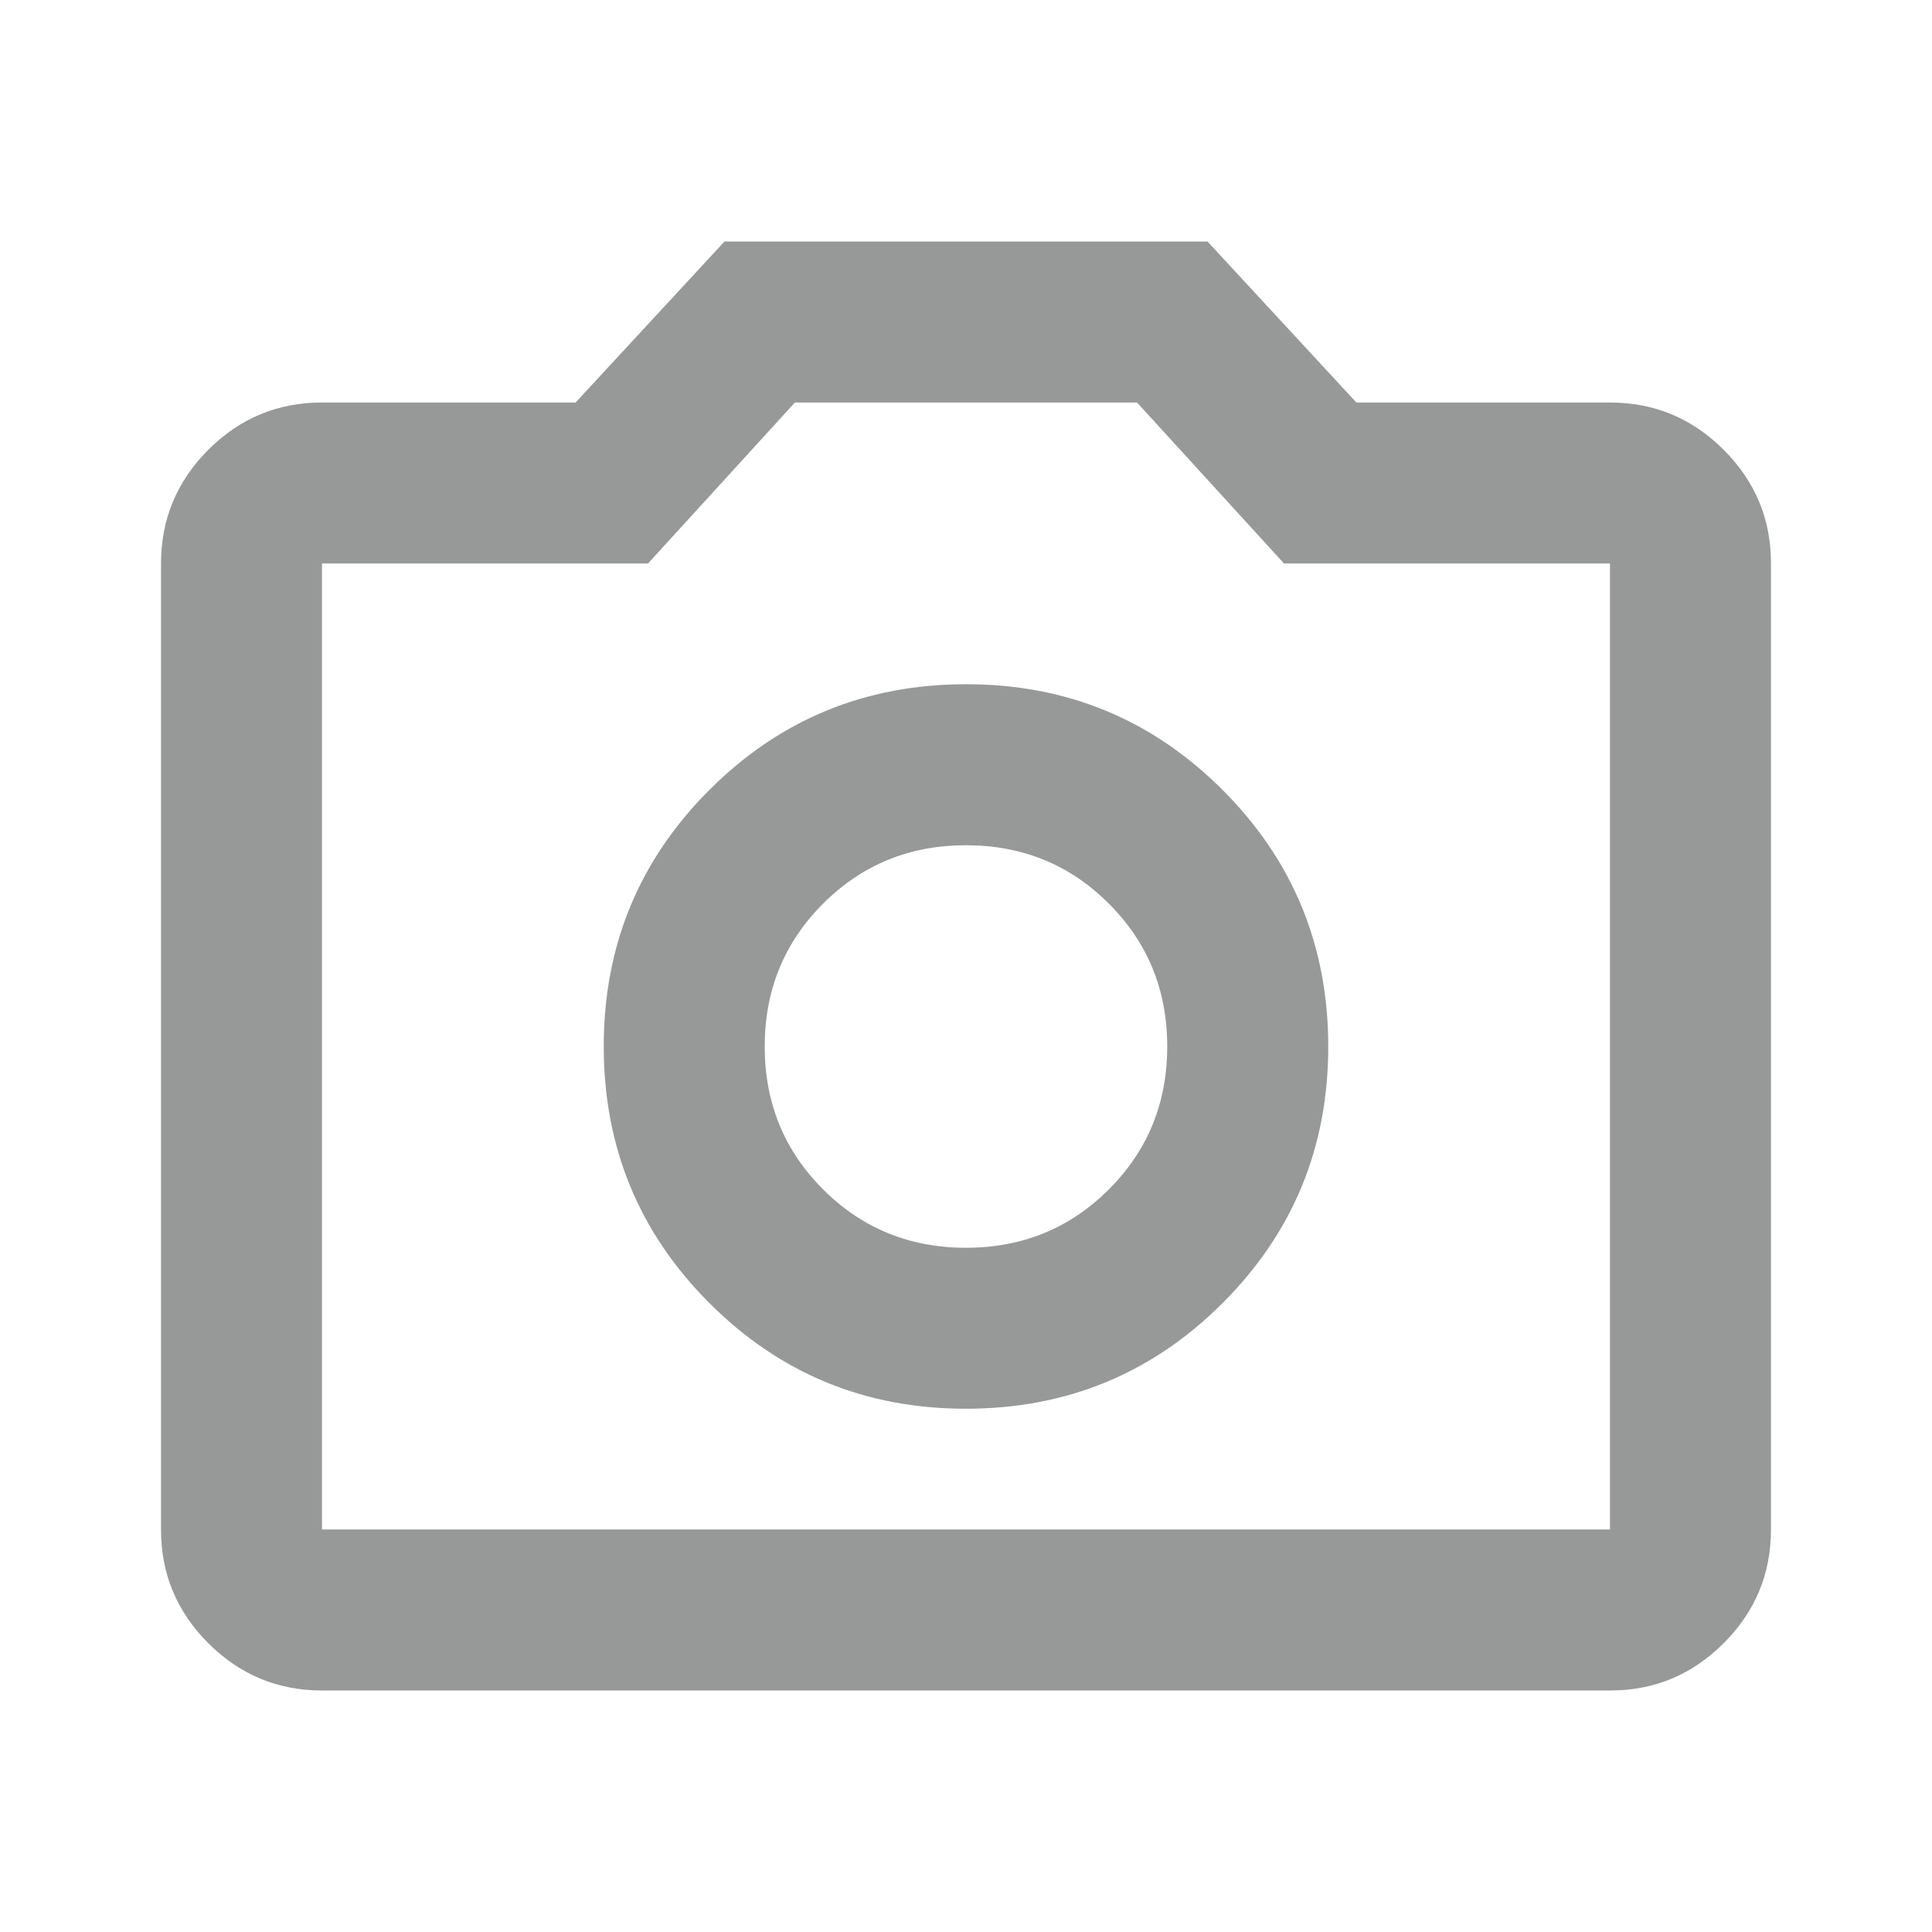 <svg width="32" height="32" viewBox="0 0 32 32" fill="none" xmlns="http://www.w3.org/2000/svg">
<g id="material-symbols:photo-camera-outline">
<path id="Vector" d="M16 23.333C17.666 23.333 19.083 22.75 20.25 21.583C21.418 20.416 22.001 18.999 22 17.333C22 15.667 21.416 14.25 20.249 13.083C19.082 11.916 17.666 11.332 16 11.333C14.333 11.333 12.916 11.917 11.749 13.084C10.582 14.251 9.999 15.668 10 17.333C10 19 10.583 20.417 11.751 21.584C12.918 22.751 14.334 23.334 16 23.333ZM16 20.667C15.066 20.667 14.278 20.344 13.633 19.7C12.989 19.056 12.666 18.267 12.666 17.333C12.666 16.4 12.989 15.611 13.633 14.967C14.278 14.322 15.066 14 16 14C16.933 14 17.722 14.322 18.366 14.967C19.011 15.611 19.333 16.4 19.333 17.333C19.333 18.267 19.011 19.056 18.366 19.7C17.722 20.344 16.933 20.667 16 20.667ZM5.333 28C4.6 28 3.972 27.739 3.449 27.216C2.927 26.693 2.666 26.066 2.667 25.333V9.333C2.667 8.6 2.928 7.972 3.451 7.449C3.973 6.927 4.601 6.666 5.333 6.667H9.533L12 4H20L22.466 6.667H26.666C27.4 6.667 28.028 6.928 28.55 7.451C29.073 7.973 29.334 8.601 29.333 9.333V25.333C29.333 26.067 29.072 26.695 28.549 27.217C28.026 27.74 27.399 28.001 26.666 28H5.333ZM26.666 25.333V9.333H21.267L18.833 6.667H13.166L10.733 9.333H5.333V25.333H26.666Z" fill="#979999"/>
</g>
</svg>
